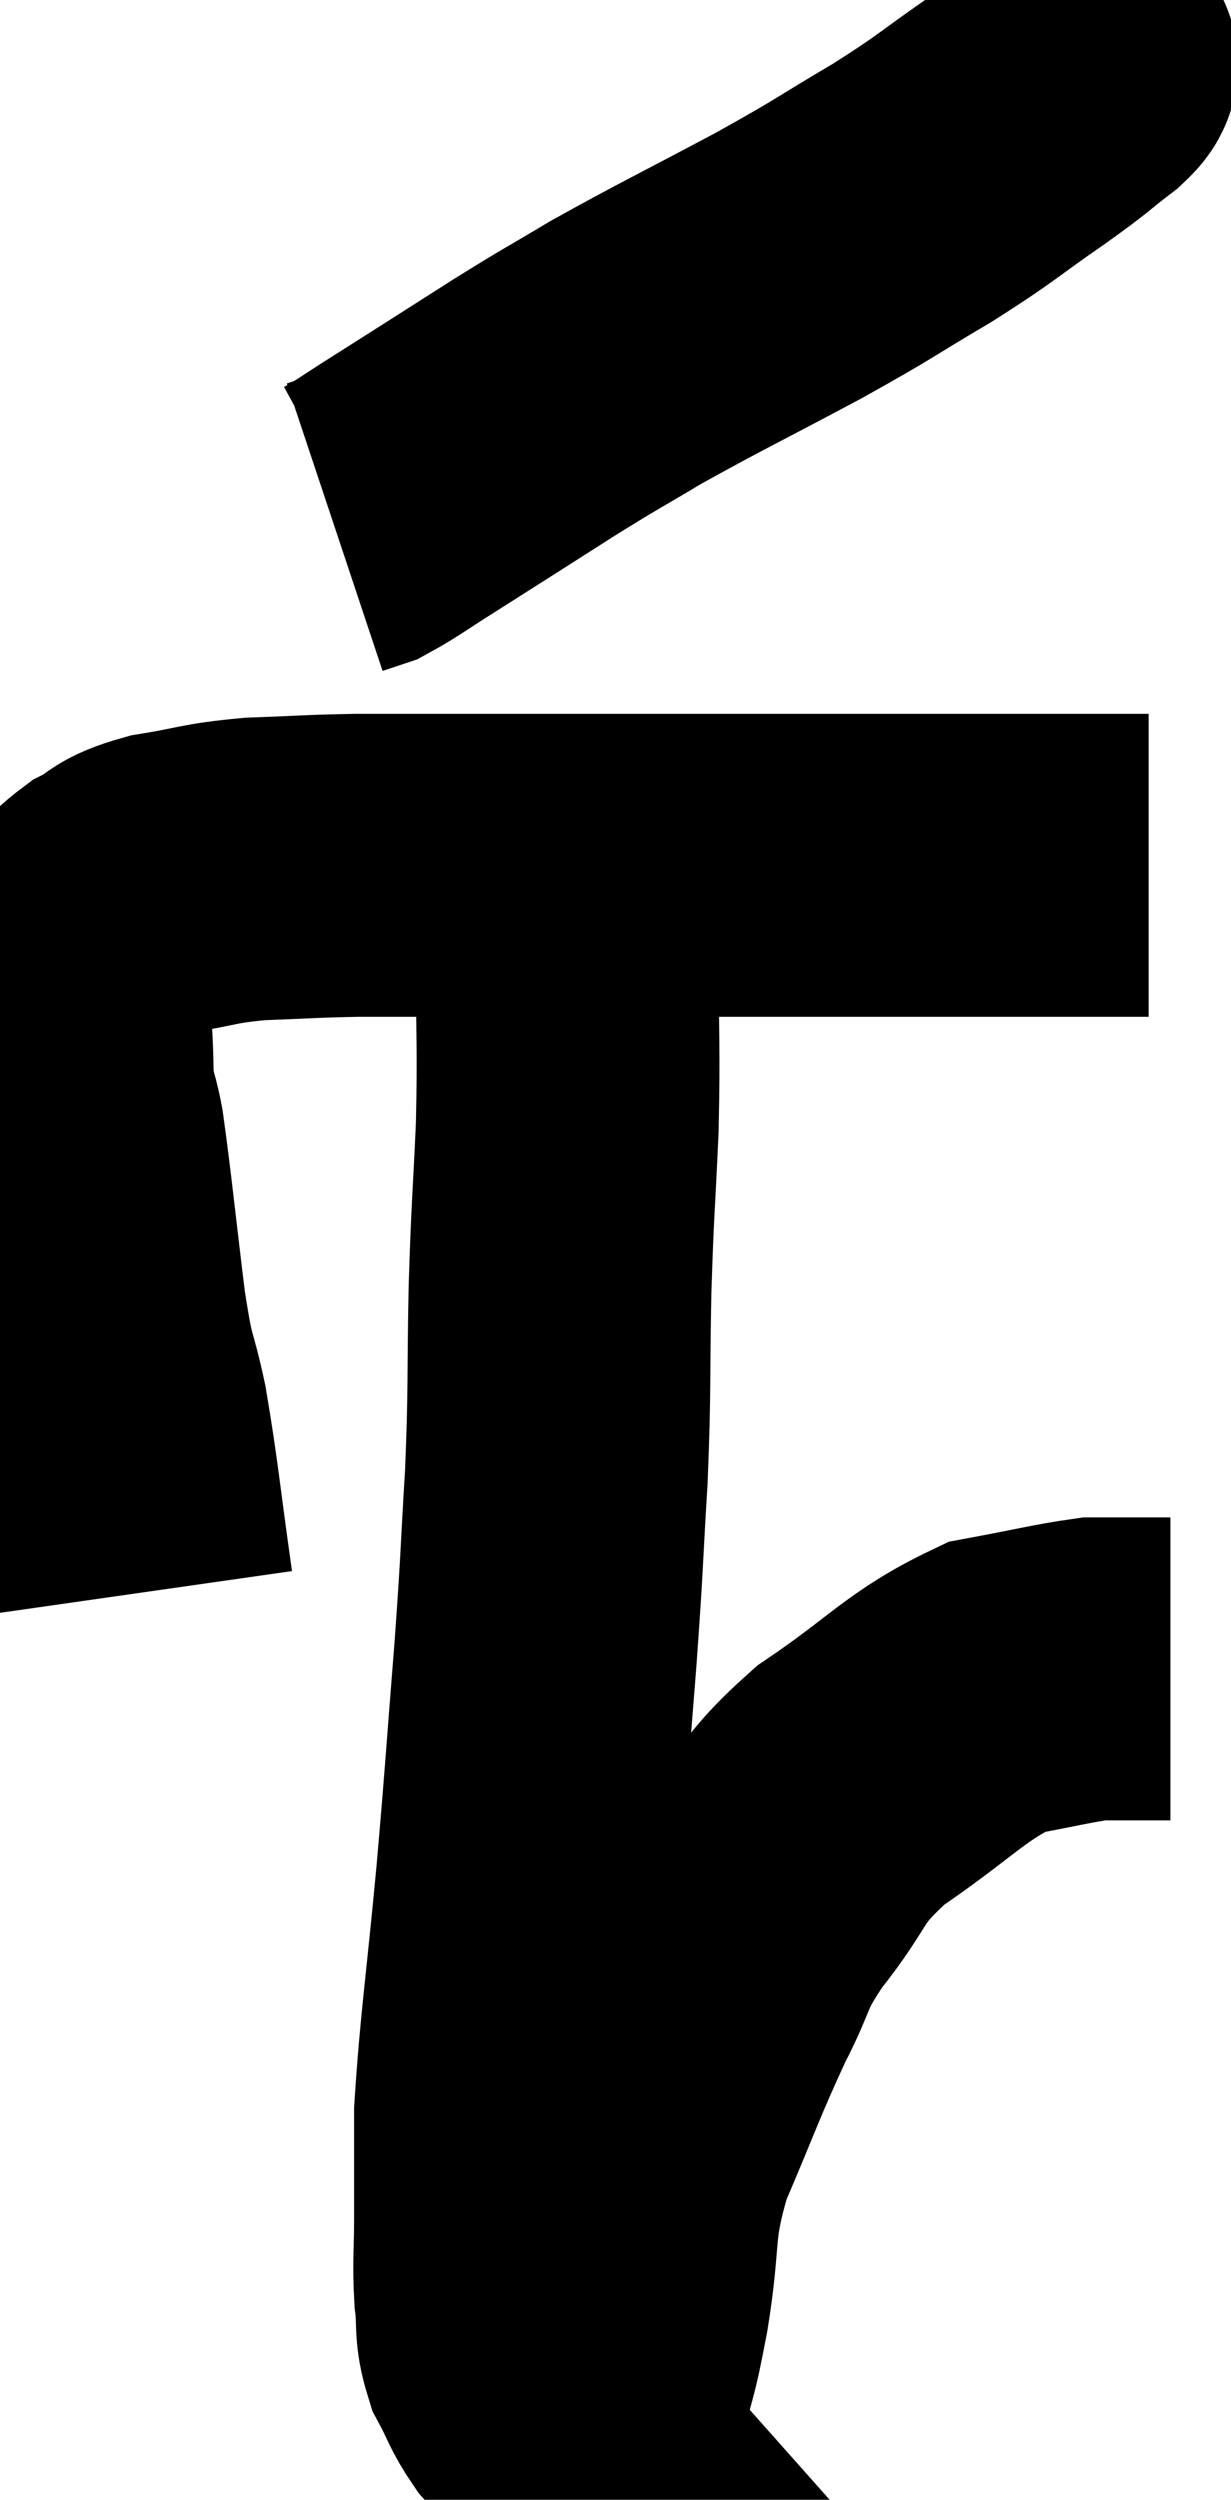 <svg xmlns="http://www.w3.org/2000/svg" viewBox="14.333 3.3 20.327 41.252" width="20.327" height="41.252"><path d="M 16.68 29.58 C 16.47 28.11, 16.455 27.795, 16.26 26.64 C 16.08 25.8, 16.08 26.115, 15.9 24.96 C 15.72 23.49, 15.675 22.995, 15.54 22.02 C 15.45 21.54, 15.405 21.63, 15.36 21.06 C 15.36 20.4, 15.3 20.265, 15.36 19.74 C 15.48 19.35, 15.39 19.32, 15.6 18.96 C 15.9 18.63, 15.84 18.57, 16.2 18.3 C 16.62 18.09, 16.455 18.045, 17.04 17.88 C 17.79 17.76, 17.745 17.715, 18.54 17.64 C 19.38 17.61, 19.425 17.595, 20.22 17.58 C 20.97 17.58, 20.7 17.58, 21.72 17.58 C 23.01 17.58, 22.95 17.58, 24.3 17.58 C 25.71 17.58, 26.085 17.58, 27.12 17.58 C 27.78 17.58, 27.615 17.58, 28.44 17.58 C 29.43 17.58, 29.475 17.58, 30.42 17.58 C 31.32 17.58, 31.545 17.58, 32.22 17.58 C 32.67 17.58, 32.85 17.58, 33.12 17.58 L 33.3 17.58" fill="none" stroke="black" stroke-width="5"></path><path d="M 32.16 4.32 C 32.16 4.32, 32.16 4.275, 32.16 4.32 C 32.16 4.41, 32.415 4.26, 32.16 4.5 C 31.65 4.89, 31.83 4.785, 31.14 5.28 C 30.27 5.88, 30.345 5.88, 29.4 6.48 C 28.38 7.08, 28.545 7.02, 27.36 7.68 C 26.01 8.4, 25.71 8.535, 24.66 9.12 C 23.91 9.57, 24.03 9.48, 23.16 10.02 C 22.17 10.65, 21.915 10.815, 21.18 11.28 C 20.7 11.58, 20.55 11.7, 20.22 11.88 L 19.86 12" fill="none" stroke="black" stroke-width="5"></path><path d="M 23.7 17.58 C 23.7 18.33, 23.7 18, 23.7 19.08 C 23.7 20.49, 23.73 20.52, 23.7 21.9 C 23.64 23.25, 23.625 23.16, 23.58 24.6 C 23.55 26.13, 23.58 26.16, 23.52 27.66 C 23.43 29.13, 23.46 28.935, 23.34 30.6 C 23.19 32.46, 23.205 32.43, 23.04 34.32 C 22.86 36.24, 22.77 36.765, 22.68 38.16 C 22.68 39.03, 22.68 39.15, 22.68 39.9 C 22.68 40.53, 22.65 40.605, 22.68 41.16 C 22.74 41.64, 22.665 41.685, 22.8 42.12 C 23.01 42.51, 22.995 42.57, 23.22 42.9 C 23.46 43.17, 23.58 43.305, 23.7 43.44 C 23.7 43.44, 23.7 43.44, 23.7 43.44 C 23.7 43.44, 23.64 43.425, 23.7 43.44 C 23.82 43.47, 23.82 43.635, 23.94 43.5 C 24.06 43.2, 24.03 43.44, 24.18 42.9 C 24.36 42.12, 24.345 42.375, 24.54 41.34 C 24.75 40.05, 24.585 40.035, 24.96 38.76 C 25.5 37.5, 25.56 37.275, 26.04 36.24 C 26.46 35.43, 26.295 35.49, 26.88 34.62 C 27.63 33.69, 27.405 33.63, 28.38 32.76 C 29.58 31.95, 29.775 31.62, 30.78 31.14 C 31.59 30.99, 31.875 30.915, 32.4 30.84 C 32.64 30.84, 32.61 30.84, 32.88 30.84 C 33.18 30.84, 33.285 30.84, 33.48 30.84 C 33.57 30.84, 33.615 30.84, 33.66 30.84 L 33.66 30.84" fill="none" stroke="black" stroke-width="5"></path></svg>